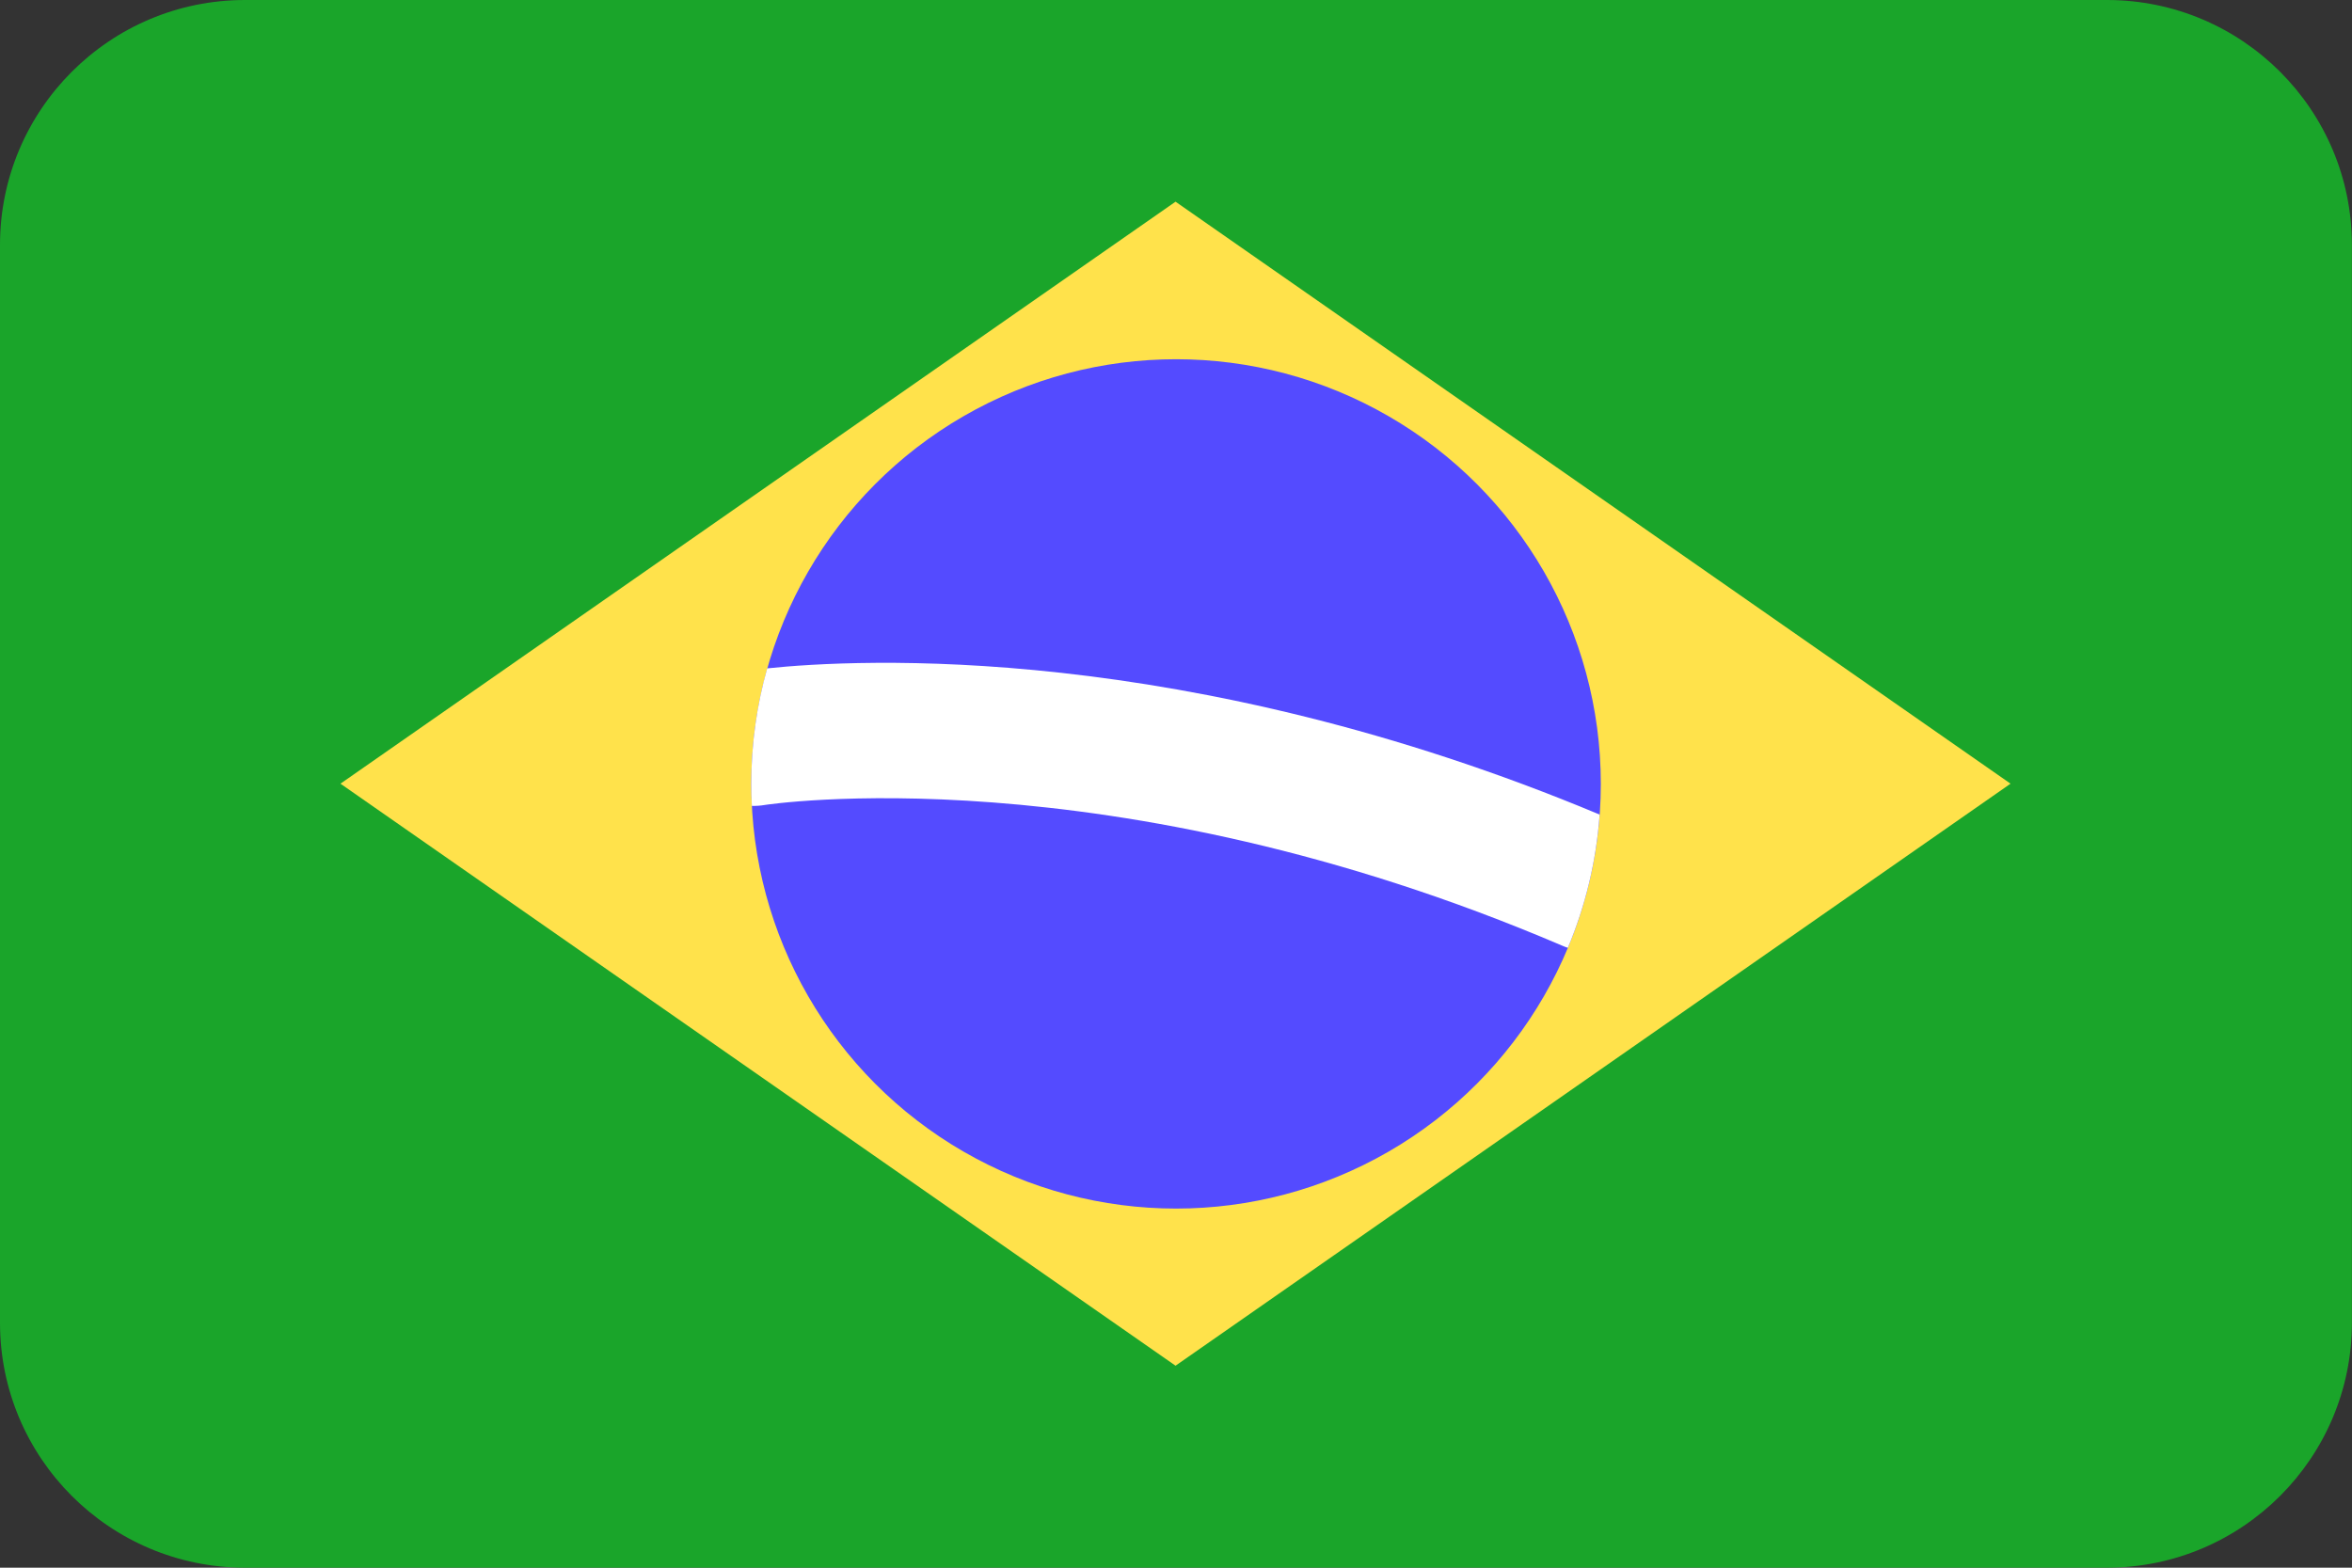 <?xml version="1.0" encoding="UTF-8" standalone="no"?>
<!DOCTYPE svg PUBLIC "-//W3C//DTD SVG 1.1//EN" "http://www.w3.org/Graphics/SVG/1.1/DTD/svg11.dtd">
<svg width="100%" height="100%" viewBox="0 0 48 32" version="1.1" xmlns="http://www.w3.org/2000/svg" xmlns:xlink="http://www.w3.org/1999/xlink" xml:space="preserve" xmlns:serif="http://www.serif.com/" style="fill-rule:evenodd;clip-rule:evenodd;stroke-linejoin:round;stroke-miterlimit:2;">
    <rect x="0" y="0" width="48" height="32" fill="#333333" stroke="none"/>
    <g transform="matrix(1.897,0,0,2,0,0)">
        <path d="M25.302,2.5C25.302,1.12 24.121,0 22.666,0L2.636,0C1.181,0 0,1.12 0,2.5L0,13.5C0,14.88 1.181,16 2.636,16L22.666,16C24.121,16 25.302,14.88 25.302,13.5L25.302,2.5Z" style="fill:rgb(26,165,42);"/>
    </g>
    <g transform="matrix(1.281,0,0,0.893,-6.218,2.498)">
        <path d="M36.885,15.116L23.582,1.813L10.278,15.116L23.582,28.42L36.885,15.116Z" style="fill:rgb(255,226,75);"/>
    </g>
    <g transform="matrix(1.393,0,0,1.393,-18.417,1.085)">
        <circle cx="30.451" cy="10.708" r="6.223" style="fill:rgb(84,75,255);"/>
    </g>
    <path d="M15.657,13.643C17.484,13.451 24.175,13.084 32.645,16.627C32.577,17.585 32.352,18.5 31.997,19.347C31.959,19.335 31.921,19.32 31.884,19.304C22.609,15.336 15.602,16.432 15.602,16.432C15.515,16.447 15.429,16.452 15.344,16.45C15.336,16.3 15.332,16.151 15.332,16C15.332,15.183 15.446,14.392 15.657,13.643Z" style="fill:white;"/>
</svg>
